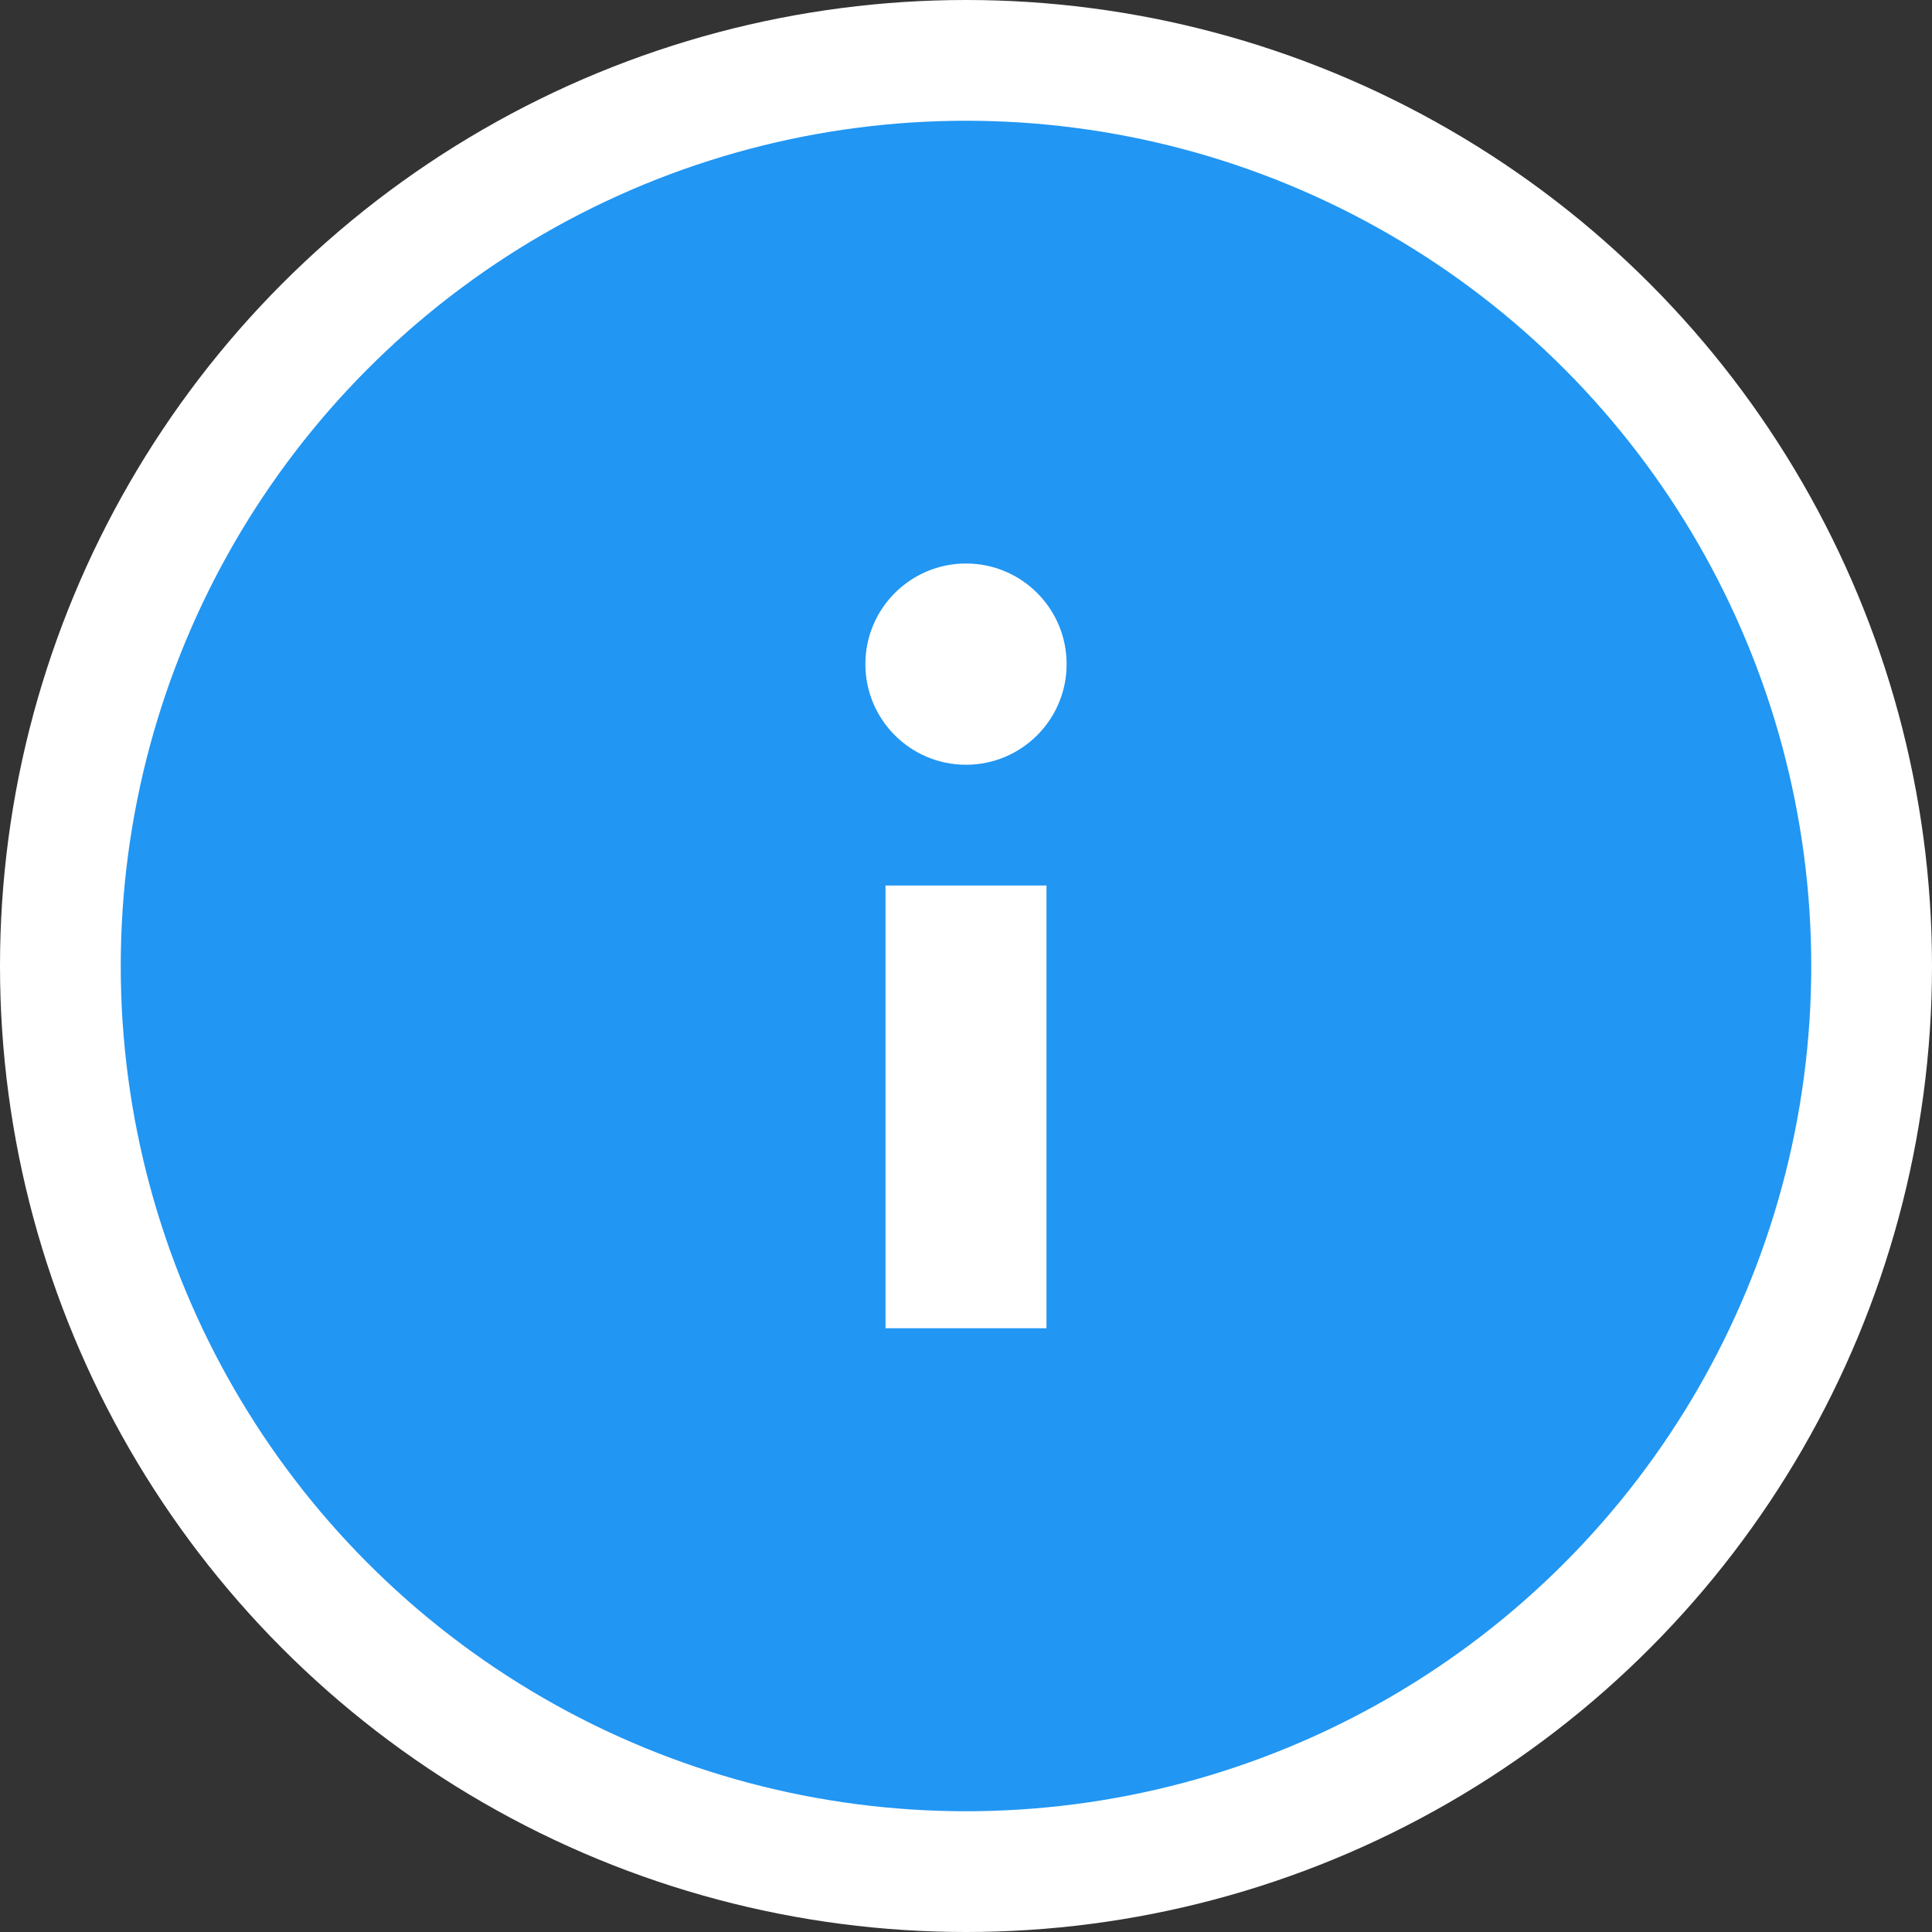 <svg viewBox="0 0 48 48" xmlns="http://www.w3.org/2000/svg"><rect x="0" y="0" width="48" height="48" fill="#333333" stroke="none"/><circle cx="24" cy="24" fill="#ffffff" r="24"/><circle cx="24" cy="24" fill="#2196f3" r="21"/><g fill="#fff"><path d="m22 22h4v11h-4z"/><circle cx="24" cy="16.5" r="2.5"/></g></svg>
